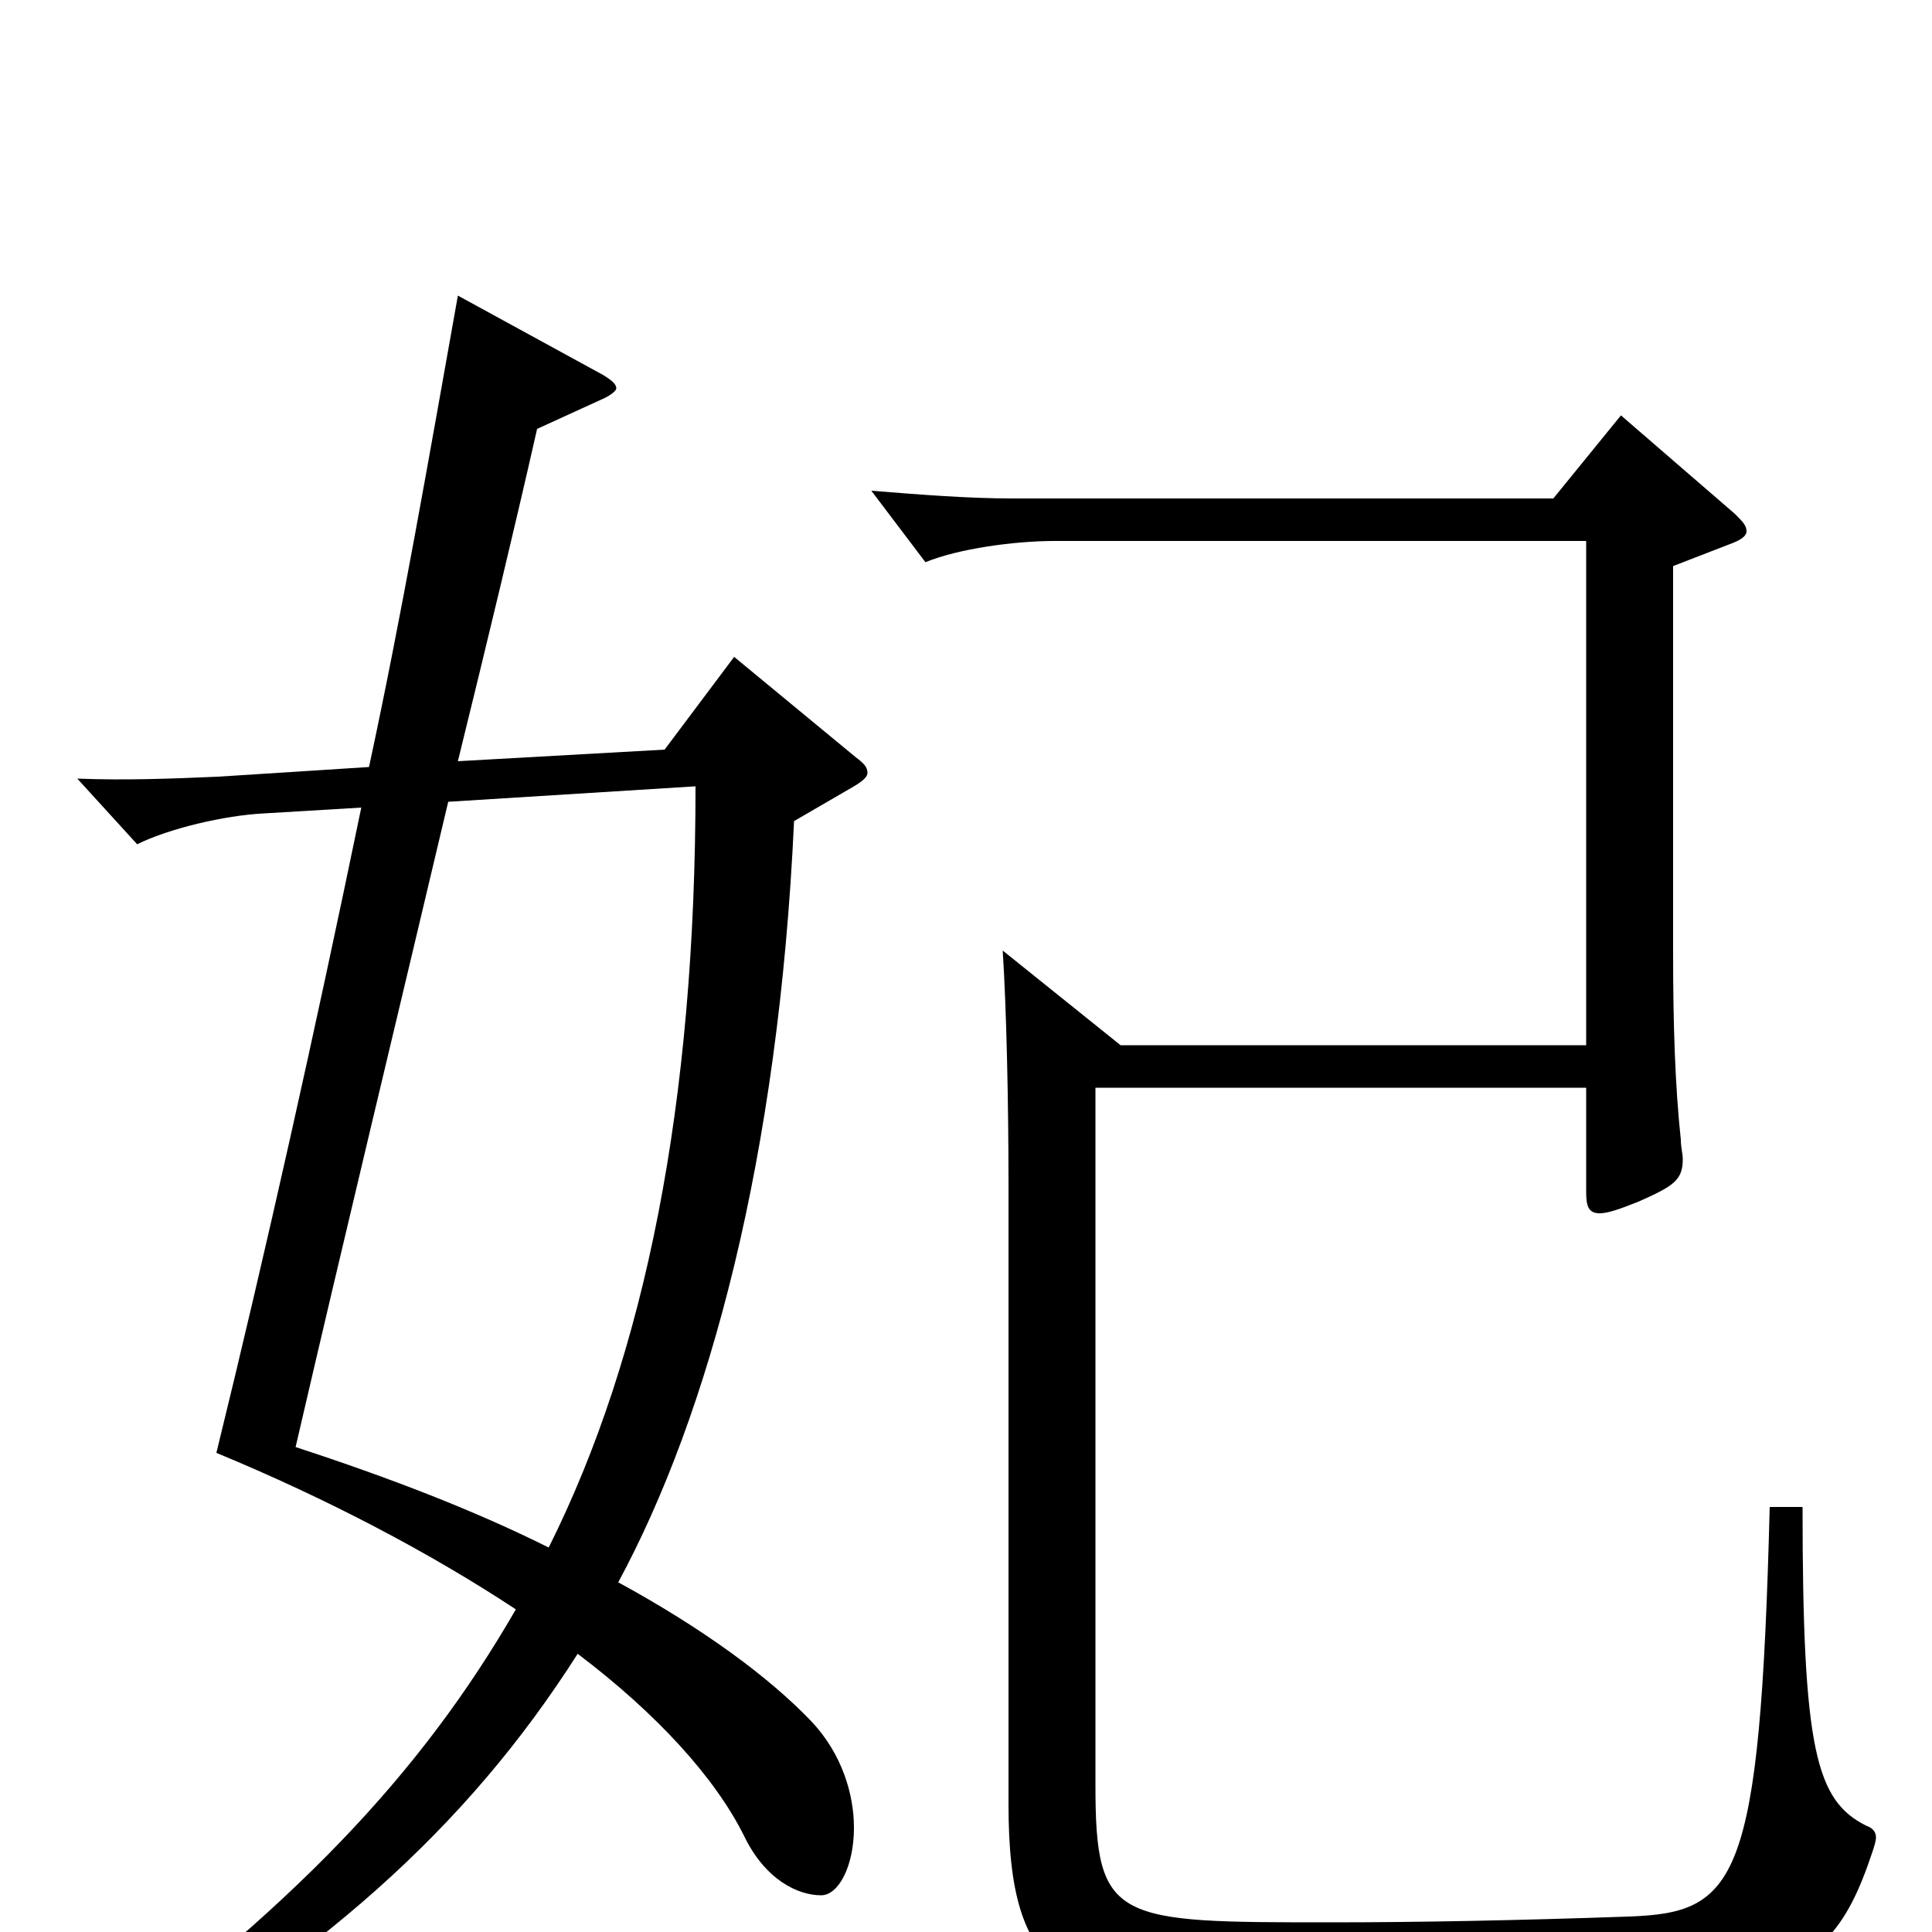 <svg xmlns="http://www.w3.org/2000/svg" viewBox="0 -1000 1000 1000">
	<path fill="#000000" d="M380 -660L344 -612L237 -606C252 -667 266 -725 278 -778L313 -794C317 -796 319 -798 319 -799C319 -801 317 -803 312 -806L237 -847C222 -763 208 -682 191 -603L113 -598C90 -597 65 -596 40 -597L71 -563C87 -571 116 -578 137 -579L187 -582C163 -466 138 -354 112 -248C170 -224 223 -196 267 -167C218 -82 152 -12 35 73L44 84C165 14 241 -53 299 -144C340 -113 370 -80 385 -50C396 -27 413 -19 425 -19C434 -19 442 -34 442 -54C442 -71 436 -92 420 -109C398 -132 364 -157 320 -181C367 -268 403 -401 411 -575L442 -593C447 -596 449 -598 449 -600C449 -603 447 -605 443 -608ZM916 -220C911 -25 899 -10 843 -8C786 -6 734 -5 689 -5C577 -5 567 -5 567 -76V-437H821V-383C821 -376 822 -372 828 -372C832 -372 838 -374 848 -378C866 -386 871 -389 871 -400C871 -403 870 -406 870 -410C867 -438 866 -470 866 -506V-707L897 -719C902 -721 904 -723 904 -725C904 -728 902 -730 898 -734L839 -785L804 -742H524C501 -742 476 -744 451 -746L479 -709C496 -716 525 -720 546 -720H821V-459H580L519 -508C521 -477 522 -428 522 -387V-66C522 25 552 37 648 37C911 37 943 37 969 -41C970 -44 971 -47 971 -49C971 -52 969 -54 966 -55C940 -68 933 -94 933 -220ZM360 -593C360 -429 334 -299 284 -199C246 -218 202 -235 153 -251C178 -359 206 -475 232 -585Z"/>
</svg>